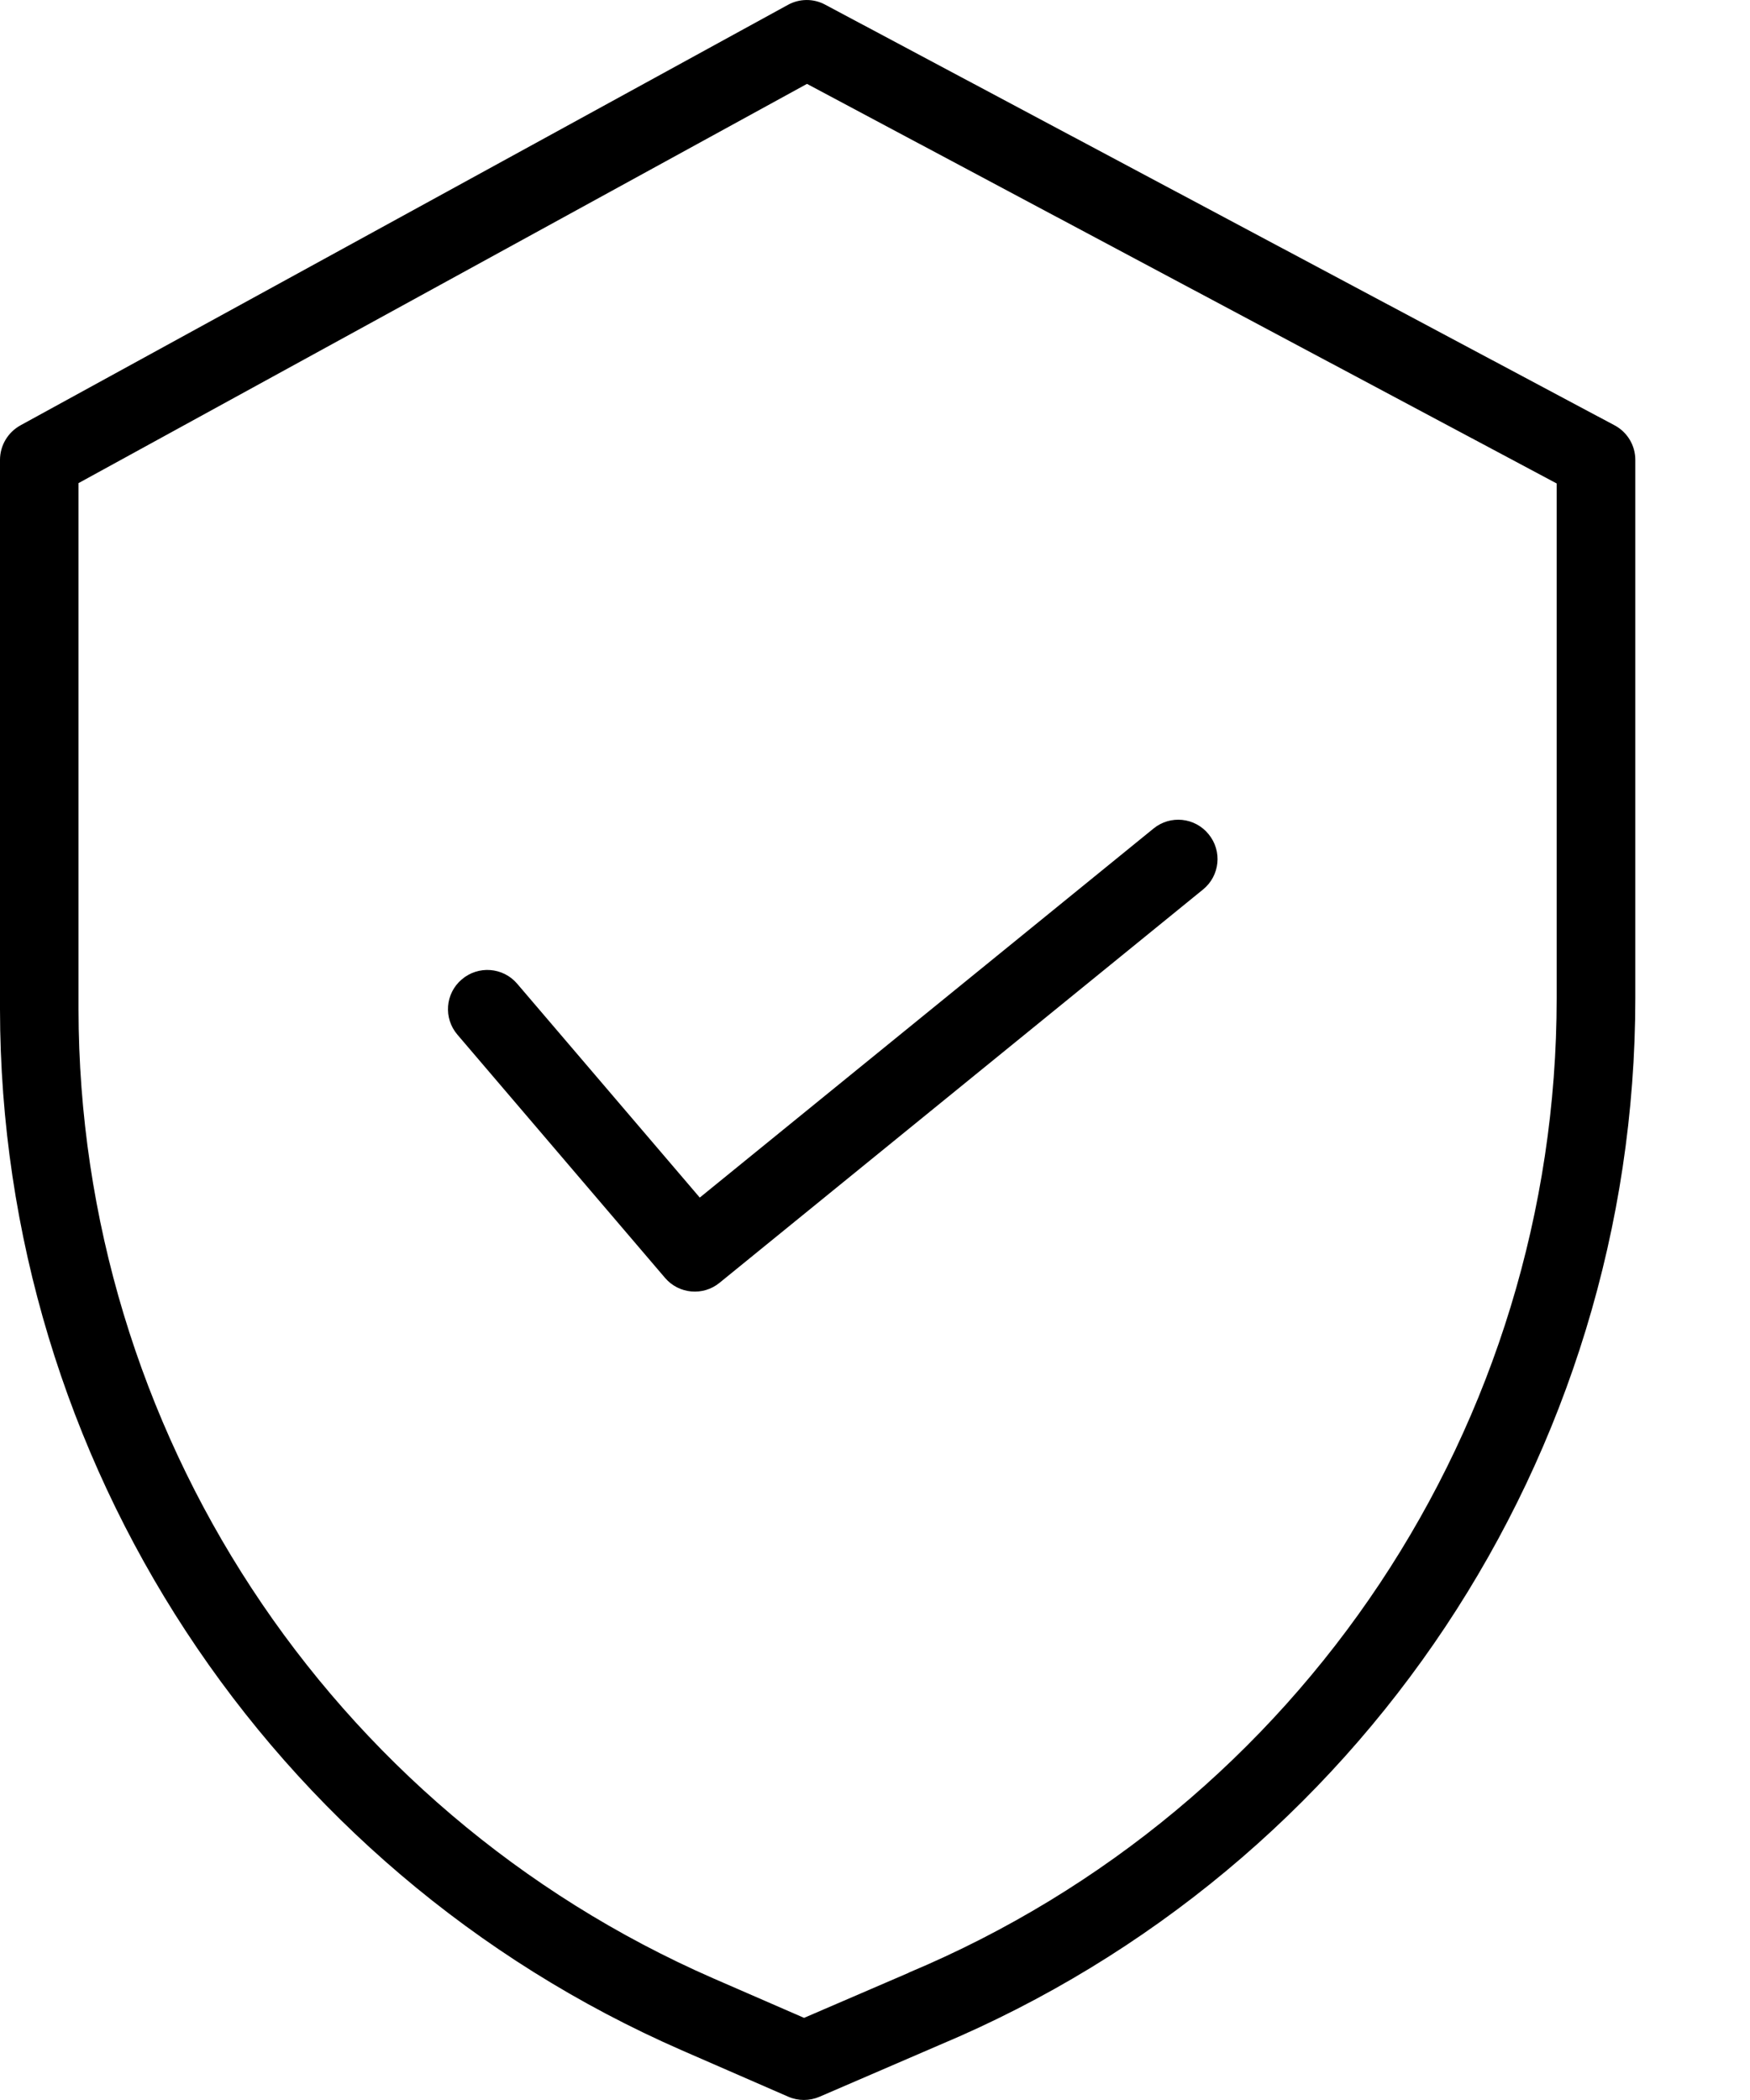 <svg width="15" height="18" viewBox="0 0 15 18" fill="none" xmlns="http://www.w3.org/2000/svg">
<path d="M13.838 3.645L7.073 0.04C6.973 -0.014 6.852 -0.013 6.753 0.042L0.175 3.646C0.067 3.706 0 3.819 0 3.942V8.651C0.004 12.521 2.297 16.023 5.844 17.574L6.757 17.972C6.842 18.009 6.939 18.009 7.025 17.972L8.054 17.528C11.666 16.011 14.016 12.475 14.017 8.557V3.942C14.017 3.817 13.948 3.703 13.838 3.645ZM13.343 8.557C13.342 12.205 11.154 15.497 7.79 16.908L7.788 16.91L6.892 17.296L6.113 16.957C2.812 15.513 0.677 12.254 0.673 8.651V4.141L6.917 0.719L13.343 4.144V8.557Z" fill="black"/>
<path d="M4.433 8.432C4.312 8.29 4.099 8.274 3.958 8.395C3.816 8.515 3.8 8.728 3.921 8.869L5.7 10.953C5.818 11.092 6.027 11.111 6.168 10.995L10.312 7.624C10.456 7.507 10.478 7.295 10.36 7.151C10.243 7.006 10.031 6.984 9.887 7.102L5.998 10.265L4.433 8.432Z" fill="black"/>
</svg>
